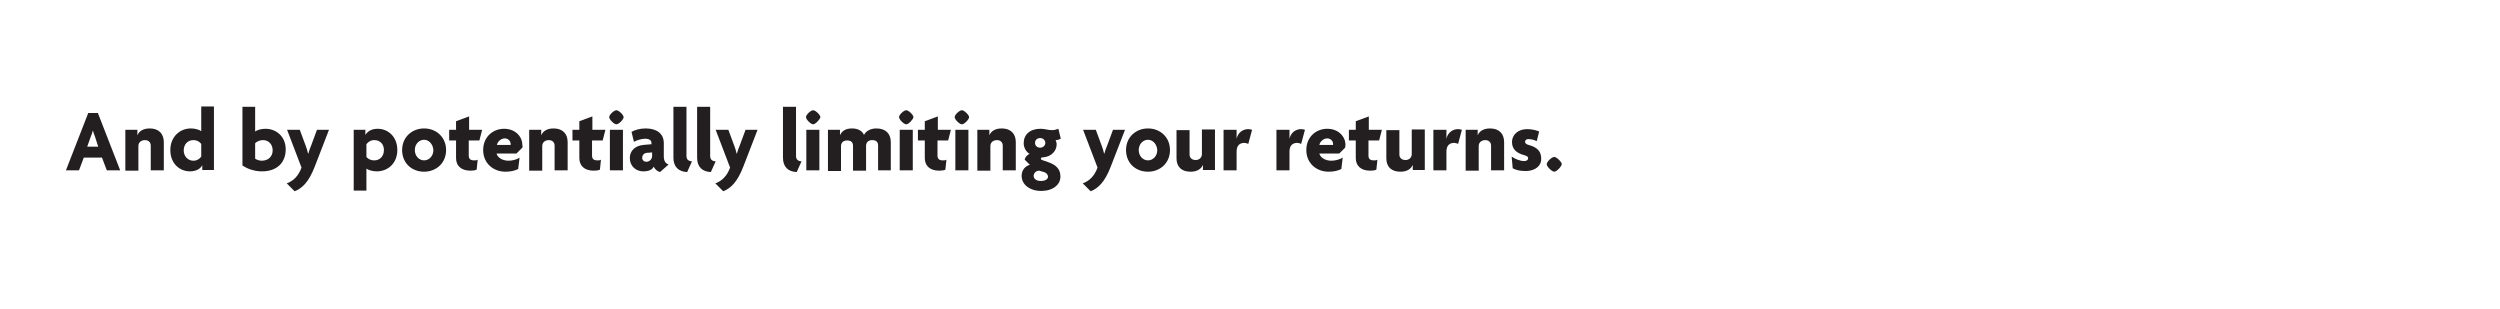 <?xml version="1.0" encoding="utf-8"?>
<!-- Generator: Adobe Illustrator 22.1.0, SVG Export Plug-In . SVG Version: 6.00 Build 0)  -->
<svg version="1.1" id="Layer_1" xmlns="http://www.w3.org/2000/svg" xmlns:xlink="http://www.w3.org/1999/xlink" x="0px" y="0px"
	 viewBox="0 0 728 90" style="enable-background:new 0 0 728 90;" xml:space="preserve">
<style type="text/css">
	.st0{fill:#231F20;}
</style>
<g>
	<path class="st0" d="M31.1,49.6l-1.4-3.7h-5.3l-1.4,3.7h-3.8l6.5-16.7h2.8l6.5,16.7H31.1z M27.6,39.6c-0.2-0.4-0.4-1-0.5-1.5H27
		c-0.1,0.5-0.3,1.1-0.5,1.5l-1.1,3.1h3.2L27.6,39.6z"/>
	<path class="st0" d="M43.9,49.6v-7.2c0-0.9-0.6-1.6-1.7-1.6c-1.1,0-1.9,0.7-1.9,1.7v7.2h-3.8V37.8H40v1.6h0c0.5-1.2,1.7-2,3.6-2
		c2.6,0,4.1,1.5,4.1,4v8.2H43.9z"/>
	<path class="st0" d="M58.9,49.6v-1.5h0c-0.6,1.2-2,1.8-3.6,1.8c-2.9,0-5.7-2.2-5.7-6.2c0-3.8,2.7-6.3,6-6.3c1.2,0,2.5,0.4,3,0.8
		v-7.2h3.7v18.5H58.9z M58.6,41.9c-0.4-0.5-1.1-1.1-2.3-1.1c-1.7,0-2.8,1.3-2.8,3s1.2,3,2.8,3c1.1,0,1.9-0.6,2.3-1.2V41.9z"/>
	<path class="st0" d="M76.3,49.9c-2.5,0-4.5-0.9-5.7-1.7V31.1h3.7v7.2c0.5-0.4,1.7-0.8,3-0.8c3.2,0,5.9,2.3,5.9,6
		C83.2,47.1,80.9,49.9,76.3,49.9z M76.6,40.8c-1.1,0-1.9,0.5-2.3,0.9v4.5c0.4,0.3,1.2,0.6,1.9,0.6c2,0,3.2-1.3,3.2-3
		C79.4,42.1,78.3,40.8,76.6,40.8z"/>
	<path class="st0" d="M91.7,48.4c-1.8,4.7-3.7,6.4-5.9,7.3l-2.3-2.3c1.9-0.7,3.4-2.1,4.3-4.6l-4.2-11h3.7l1.7,4.6
		c0.3,0.7,0.5,1.5,0.7,2.3h0.1c0.2-0.8,0.5-1.6,0.8-2.3l1.7-4.6h3.5L91.7,48.4z"/>
	<path class="st0" d="M109.7,49.9c-1.2,0-2.5-0.4-3-0.8v6.4H103V37.8h3.4v1.5h0c0.7-1.2,2-1.8,3.6-1.8c2.9,0,5.7,2.2,5.7,6.2
		C115.7,47.5,113,49.9,109.7,49.9z M109,40.8c-1.1,0-1.9,0.6-2.3,1.2v3.7c0.4,0.5,1.1,1,2.3,1c1.7,0,2.8-1.3,2.8-3
		S110.7,40.8,109,40.8z"/>
	<path class="st0" d="M123.5,50c-3.6,0-6.4-2.5-6.4-6.3s2.9-6.3,6.4-6.3c3.5,0,6.4,2.5,6.4,6.3S127,50,123.5,50z M123.5,40.7
		c-1.4,0-2.7,1.2-2.7,3c0,1.7,1.2,3,2.7,3c1.4,0,2.7-1.2,2.7-3C126.1,42,124.9,40.7,123.5,40.7z"/>
	<path class="st0" d="M139.6,40.9h-3.1v4.4c0,1,0.5,1.4,1.6,1.4c0.4,0,0.7,0,1-0.2l-0.3,2.9c-0.4,0.2-1,0.3-1.8,0.3
		c-2.7,0-4.2-1.4-4.2-3.7v-5.1h-2v-3.1h2v-2.5l3.8-1.4v3.9h3.8L139.6,40.9z"/>
	<path class="st0" d="M152.1,43l-1.7,1.7h-5.8c0.2,1,1.5,2.1,3.5,2.1c1.2,0,2.5-0.4,3.2-0.9l-0.4,3.3c-0.9,0.5-2.2,0.8-3.7,0.8
		c-3.6,0-6.5-2.5-6.5-6.3c0-3.8,2.8-6.2,6.1-6.2c3.3,0,5.3,2.3,5.3,4.7C152.2,42.4,152.2,42.8,152.1,43z M147,40.3
		c-1.1,0-2.1,0.9-2.3,1.9h4c0-0.1,0-0.2,0-0.3C148.7,41.1,148,40.3,147,40.3z"/>
	<path class="st0" d="M161.5,49.6v-7.2c0-0.9-0.6-1.6-1.7-1.6c-1.1,0-1.9,0.7-1.9,1.7v7.2h-3.8V37.8h3.5v1.6h0c0.5-1.2,1.7-2,3.6-2
		c2.6,0,4.1,1.5,4.1,4v8.2H161.5z"/>
	<path class="st0" d="M175.5,40.9h-3.1v4.4c0,1,0.5,1.4,1.6,1.4c0.4,0,0.7,0,1-0.2l-0.3,2.9c-0.4,0.2-1,0.3-1.8,0.3
		c-2.7,0-4.2-1.4-4.2-3.7v-5.1h-2v-3.1h2v-2.5l3.8-1.4v3.9h3.8L175.5,40.9z"/>
	<path class="st0" d="M179.5,36.2c-0.7,0-2.1-1.4-2.1-2.1c0-0.7,1.4-2,2.1-2c0.7,0,2.1,1.4,2.1,2C181.6,34.8,180.2,36.2,179.5,36.2z
		 M177.6,49.6V37.8h3.8v11.8H177.6z"/>
	<path class="st0" d="M192.2,50.1c-0.7-0.2-1.5-0.7-1.8-1.6c-0.5,1-1.6,1.4-3.1,1.4c-2.1,0-3.9-1.5-3.9-3.9c0-2.2,1.7-3.6,4-3.8
		l2.3-0.2v-0.4c0-0.7-0.6-1.2-1.8-1.2c-1.1,0-2.4,0.4-3.3,0.9l-0.7-2.9c1-0.6,2.6-1,4.1-1c3.1,0,5.3,1.4,5.3,4.3v3.8
		c0,1.4,0.5,2.1,1.4,2.4L192.2,50.1z M189.8,44.4l-1.4,0.1c-1,0.1-1.4,0.8-1.4,1.5c0,0.6,0.5,1.1,1.2,1.1c0.9,0,1.7-0.7,1.7-1.7
		V44.4z"/>
	<path class="st0" d="M200.1,50.1c-2.4-0.1-4-1.4-4-4.2V31.1h3.8v14.3c0,1,0.5,1.5,1.6,1.6L200.1,50.1z"/>
	<path class="st0" d="M207,50.1c-2.4-0.1-4-1.4-4-4.2V31.1h3.8v14.3c0,1,0.5,1.5,1.6,1.6L207,50.1z"/>
	<path class="st0" d="M216.5,48.4c-1.8,4.7-3.7,6.4-5.9,7.3l-2.3-2.3c1.9-0.7,3.4-2.1,4.3-4.6l-4.2-11h3.7l1.7,4.6
		c0.3,0.7,0.5,1.5,0.7,2.3h0.1c0.2-0.8,0.5-1.6,0.8-2.3l1.7-4.6h3.5L216.5,48.4z"/>
	<path class="st0" d="M232,50.1c-2.4-0.1-4-1.4-4-4.2V31.1h3.8v14.3c0,1,0.5,1.5,1.6,1.6L232,50.1z"/>
	<path class="st0" d="M236.8,36.2c-0.7,0-2.1-1.4-2.1-2.1c0-0.7,1.4-2,2.1-2c0.7,0,2.1,1.4,2.1,2C238.8,34.8,237.4,36.2,236.8,36.2z
		 M234.8,49.6V37.8h3.8v11.8H234.8z"/>
	<path class="st0" d="M255.7,49.6v-7.2c0-0.9-0.4-1.6-1.7-1.6c-1.2,0-1.8,0.7-1.8,1.7v7.2h-3.8v-7.2c0-0.9-0.4-1.6-1.7-1.6
		c-1.2,0-1.8,0.7-1.8,1.7v7.2h-3.8V37.8h3.5v1.6h0c0.5-1.2,1.6-2,3.5-2c1.7,0,3,0.7,3.5,1.9c0.5-1.1,1.9-1.9,3.6-1.9
		c2.7,0,4.2,1.5,4.2,4v8.2H255.7z"/>
	<path class="st0" d="M263.9,36.2c-0.7,0-2.1-1.4-2.1-2.1c0-0.7,1.4-2,2.1-2c0.7,0,2.1,1.4,2.1,2C265.9,34.8,264.6,36.2,263.9,36.2z
		 M262,49.6V37.8h3.8v11.8H262z"/>
	<path class="st0" d="M276.1,40.9H273v4.4c0,1,0.5,1.4,1.6,1.4c0.4,0,0.7,0,1-0.2l-0.3,2.9c-0.4,0.2-1,0.3-1.8,0.3
		c-2.7,0-4.2-1.4-4.2-3.7v-5.1h-2v-3.1h2v-2.5l3.8-1.4v3.9h3.8L276.1,40.9z"/>
	<path class="st0" d="M280.1,36.2c-0.7,0-2.1-1.4-2.1-2.1c0-0.7,1.4-2,2.1-2c0.7,0,2.1,1.4,2.1,2C282.2,34.8,280.8,36.2,280.1,36.2z
		 M278.2,49.6V37.8h3.8v11.8H278.2z"/>
	<path class="st0" d="M292,49.6v-7.2c0-0.9-0.6-1.6-1.7-1.6c-1.1,0-1.9,0.7-1.9,1.7v7.2h-3.8V37.8h3.5v1.6h0c0.5-1.2,1.7-2,3.6-2
		c2.6,0,4.1,1.5,4.1,4v8.2H292z"/>
	<path class="st0" d="M303.2,55.6c-3.4,0-5.7-1.9-5.7-4.4c0-1.8,1.2-2.9,2.4-3.2l-1.5-1.5c0.1-0.8,0.8-1.4,1.4-1.7
		c-0.9-0.5-1.7-1.7-1.7-3.1c0-2.5,1.8-4.2,4.9-4.2c0.7,0,1.2,0.1,1.7,0.2c0.5,0.1,1.1,0.2,1.7,0.2c0.6,0,1.3-0.2,1.8-0.4l0.7,2.9
		c-0.4,0.2-0.9,0.4-1.5,0.4c0.1,0.2,0.3,0.8,0.3,1.2c0,2-1.6,3.6-3.8,3.8c-0.5,0-0.8,0.1-0.8,0.4c0,0.1,0.1,0.3,0.3,0.4l1.8,0.6
		c2.3,0.8,3.6,2,3.6,4.2C308.8,53.8,306.6,55.6,303.2,55.6z M304,50.1l-1.4-0.4c-0.9,0-1.6,0.7-1.6,1.5c0,0.8,0.7,1.5,2.1,1.5
		c1.4,0,2.1-0.6,2.1-1.3C305.1,50.8,304.7,50.3,304,50.1z M302.9,40.2c-0.9,0-1.5,0.6-1.5,1.4c0,0.8,0.6,1.4,1.5,1.4
		c0.8,0,1.5-0.6,1.5-1.4C304.4,40.9,303.8,40.2,302.9,40.2z"/>
	<path class="st0" d="M323.5,48.4c-1.8,4.7-3.7,6.4-5.9,7.3l-2.3-2.3c1.9-0.7,3.4-2.1,4.3-4.6l-4.2-11h3.7l1.7,4.6
		c0.3,0.7,0.5,1.5,0.7,2.3h0.1c0.2-0.8,0.5-1.6,0.8-2.3l1.7-4.6h3.5L323.5,48.4z"/>
	<path class="st0" d="M334.3,50c-3.6,0-6.4-2.5-6.4-6.3s2.9-6.3,6.4-6.3c3.5,0,6.4,2.5,6.4,6.3S337.8,50,334.3,50z M334.3,40.7
		c-1.4,0-2.7,1.2-2.7,3c0,1.7,1.2,3,2.7,3c1.4,0,2.7-1.2,2.7-3C336.9,42,335.7,40.7,334.3,40.7z"/>
	<path class="st0" d="M350.3,49.6V48h0c-0.5,1.2-1.7,2-3.6,2c-2.6,0-4.1-1.4-4.1-3.9v-8.2h3.8V45c0,0.9,0.6,1.6,1.8,1.6
		c1.1,0,1.8-0.8,1.8-1.7v-7.2h3.8v11.8H350.3z"/>
	<path class="st0" d="M363.5,41.9c-0.2-0.1-0.8-0.3-1.1-0.3c-1.2,0-2.3,0.6-2.3,2.5v5.5h-3.8V37.8h3.8v2.6h0
		c0.4-1.8,1.8-2.8,3.4-2.8c0.4,0,0.8,0.1,1.1,0.2L363.5,41.9z"/>
	<path class="st0" d="M378.9,41.9c-0.2-0.1-0.8-0.3-1.1-0.3c-1.2,0-2.3,0.6-2.3,2.5v5.5h-3.8V37.8h3.8v2.6h0
		c0.4-1.8,1.8-2.8,3.4-2.8c0.4,0,0.8,0.1,1.1,0.2L378.9,41.9z"/>
	<path class="st0" d="M391.7,43l-1.7,1.7h-5.8c0.2,1,1.5,2.1,3.5,2.1c1.2,0,2.5-0.4,3.3-0.9l-0.4,3.3c-0.9,0.5-2.2,0.8-3.7,0.8
		c-3.6,0-6.5-2.5-6.5-6.3c0-3.8,2.8-6.2,6.1-6.2c3.3,0,5.3,2.3,5.3,4.7C391.8,42.4,391.7,42.8,391.7,43z M386.5,40.3
		c-1.1,0-2.1,0.9-2.3,1.9h4c0-0.1,0-0.2,0-0.3C388.2,41.1,387.5,40.3,386.5,40.3z"/>
	<path class="st0" d="M401.6,40.9h-3.1v4.4c0,1,0.5,1.4,1.6,1.4c0.4,0,0.7,0,1-0.2l-0.3,2.9c-0.4,0.2-1,0.3-1.8,0.3
		c-2.7,0-4.2-1.4-4.2-3.7v-5.1h-2v-3.1h2v-2.5l3.8-1.4v3.9h3.8L401.6,40.9z"/>
	<path class="st0" d="M411.4,49.6V48h0c-0.5,1.2-1.7,2-3.6,2c-2.6,0-4.1-1.4-4.1-3.9v-8.2h3.8V45c0,0.9,0.6,1.6,1.8,1.6
		c1.1,0,1.8-0.8,1.8-1.7v-7.2h3.8v11.8H411.4z"/>
	<path class="st0" d="M424.6,41.9c-0.2-0.1-0.8-0.3-1.1-0.3c-1.2,0-2.3,0.6-2.3,2.5v5.5h-3.8V37.8h3.8v2.6h0
		c0.4-1.8,1.8-2.8,3.4-2.8c0.4,0,0.8,0.1,1.1,0.2L424.6,41.9z"/>
	<path class="st0" d="M434.2,49.6v-7.2c0-0.9-0.6-1.6-1.7-1.6c-1.1,0-1.9,0.7-1.9,1.7v7.2h-3.8V37.8h3.5v1.6h0c0.5-1.2,1.7-2,3.6-2
		c2.6,0,4.1,1.5,4.1,4v8.2H434.2z"/>
	<path class="st0" d="M444.2,49.8c-1.6,0-2.8-0.3-3.7-0.8l-0.3-3.4c1,0.7,2.4,1.3,3.7,1.3c0.7,0,1.1-0.4,1.1-0.8
		c0-0.5-0.4-0.7-1.1-0.9c-2.3-0.6-3.6-1.8-3.6-3.8c0-2.3,1.9-3.8,4.4-3.8c1.5,0,2.9,0.4,3.5,0.7l-0.7,2.8c-0.6-0.3-1.5-0.6-2.4-0.6
		c-0.6,0-1,0.3-1,0.8c0,0.4,0.3,0.7,1,0.9c2.7,0.7,3.7,2,3.7,4C448.9,48,447.4,49.8,444.2,49.8z"/>
	<path class="st0" d="M452.6,50c-0.7,0-2.2-1.5-2.2-2.2c0-0.7,1.5-2.1,2.2-2.1c0.7,0,2.2,1.5,2.2,2.1C454.7,48.5,453.3,50,452.6,50z
		"/>
</g>
</svg>
